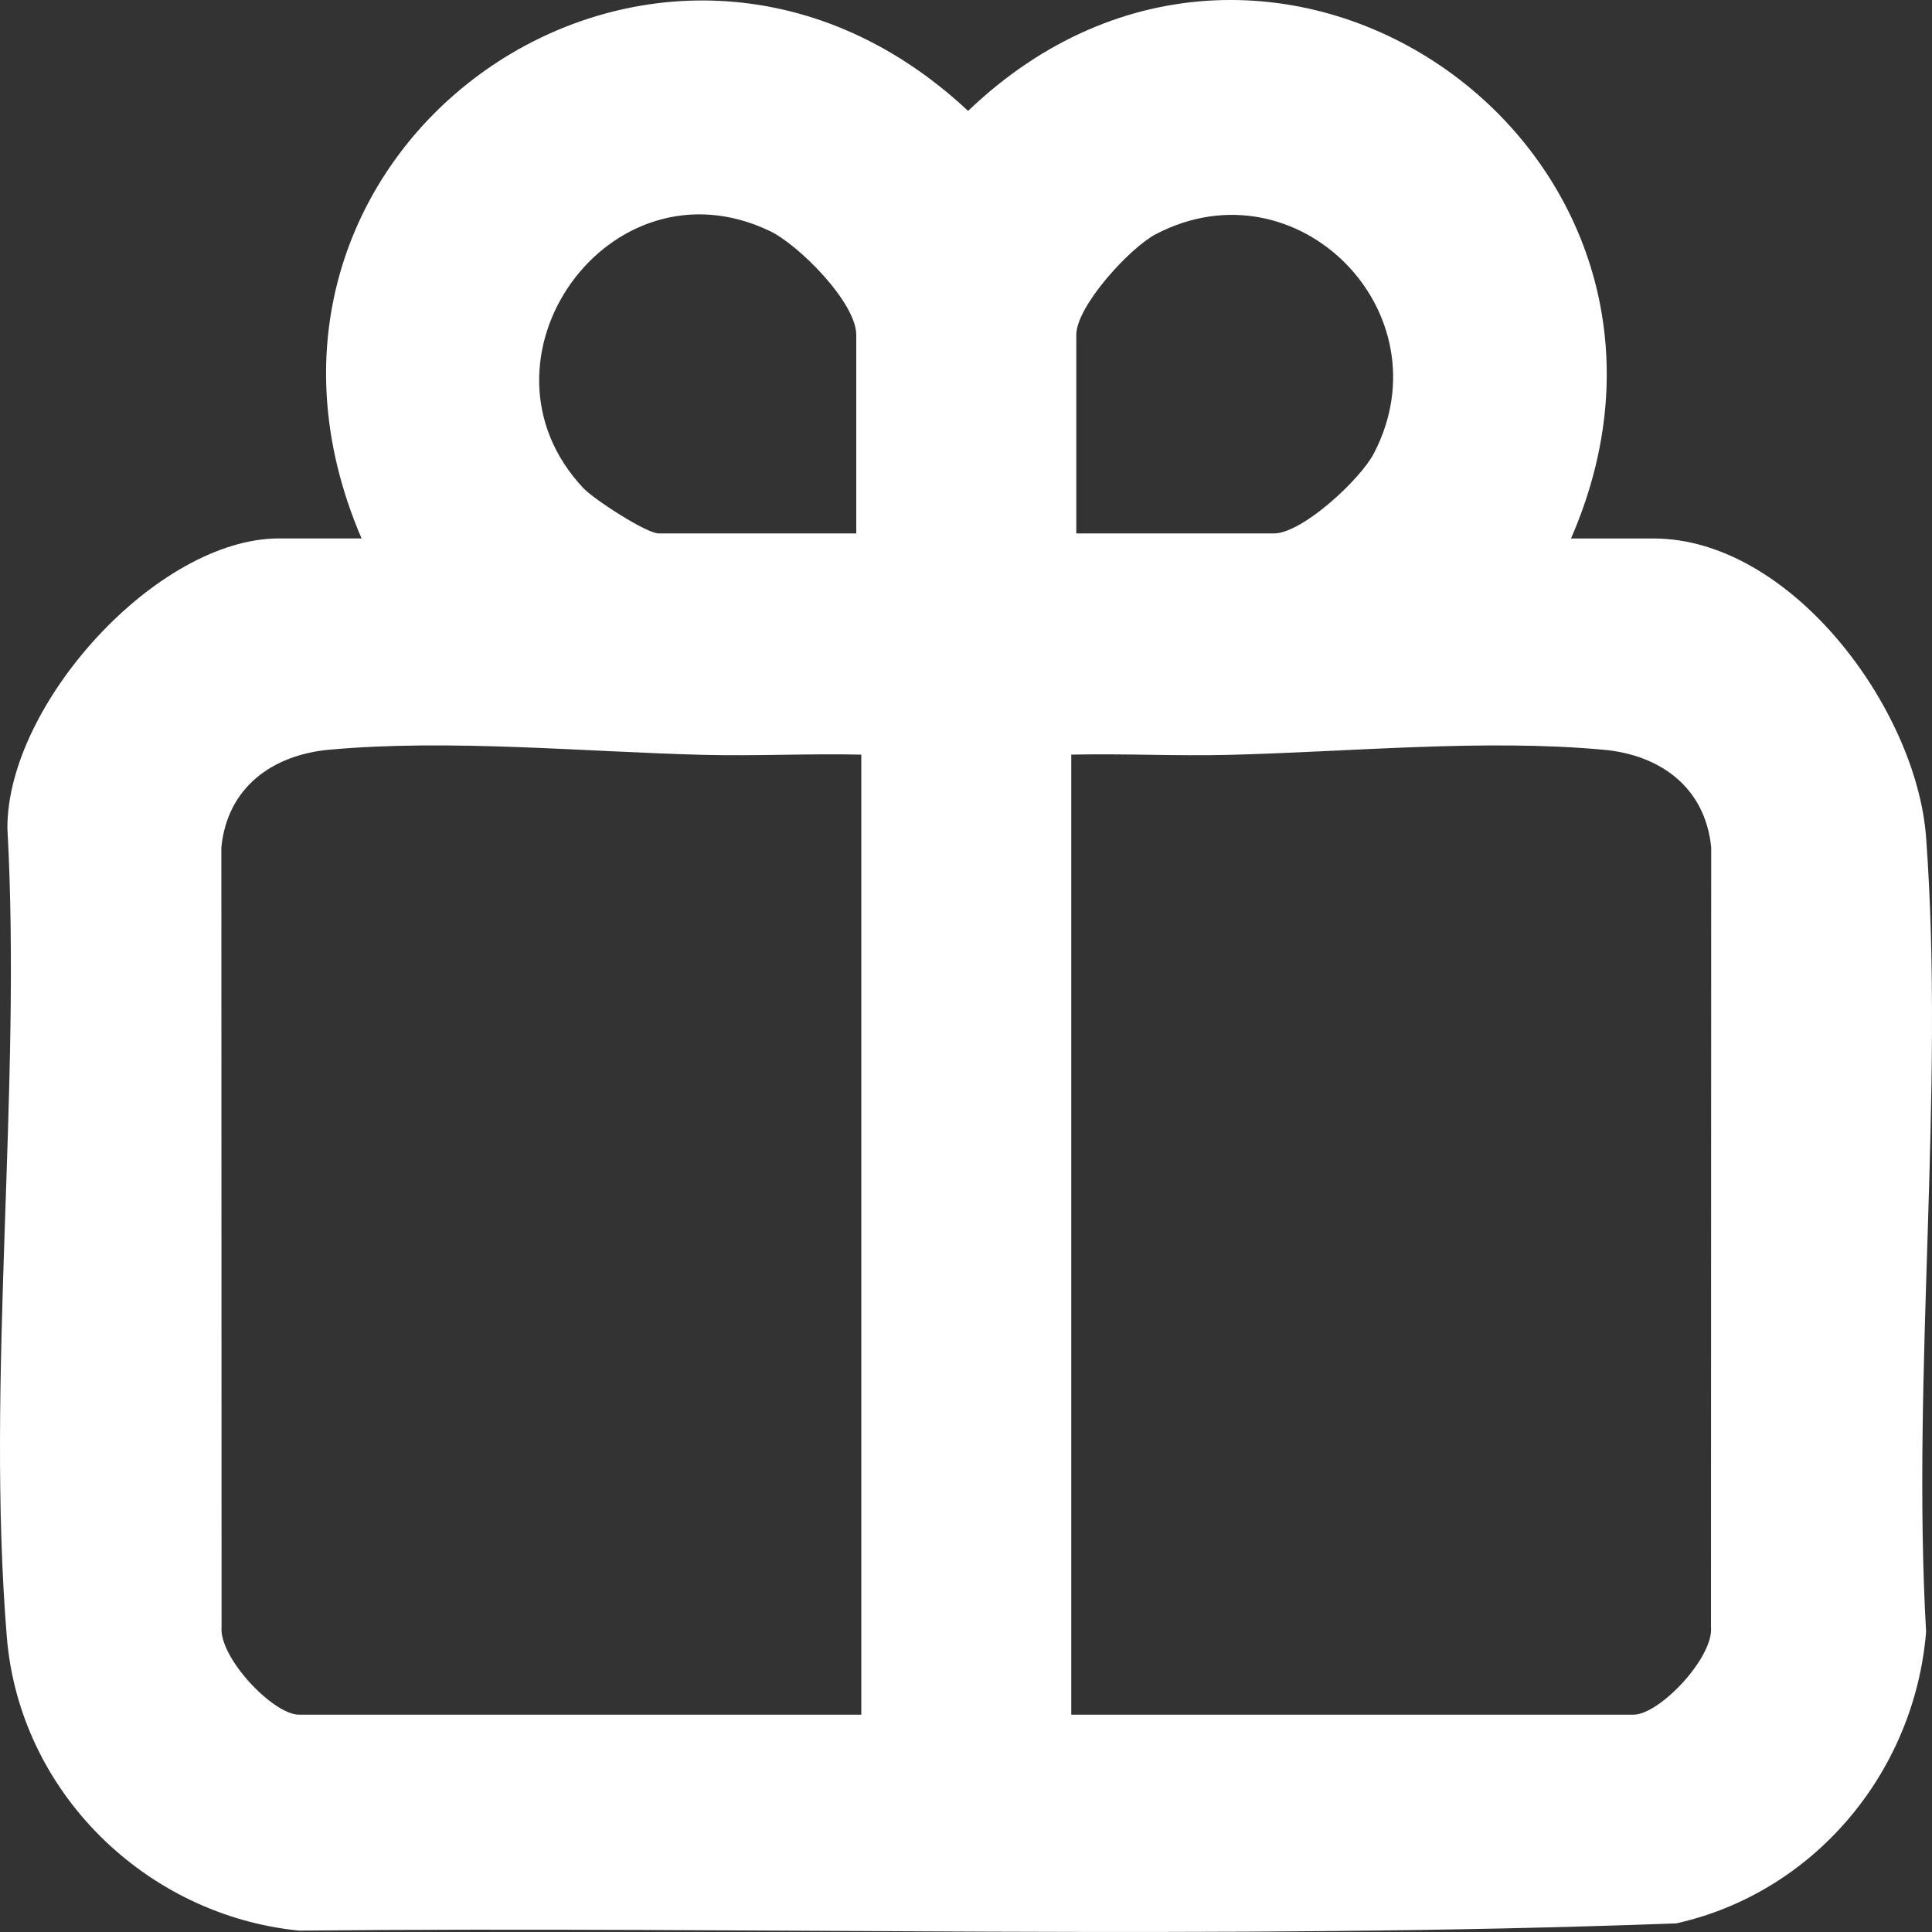 <svg width="35" height="35" viewBox="0 0 35 35" fill="none" xmlns="http://www.w3.org/2000/svg">
<rect x="0" y="0" width="35" height="35" fill="#333333" stroke="none"/>
<path d="M28.46 9.755H29.954C32.444 9.755 34.72 12.835 34.893 15.169C35.234 19.815 34.628 24.873 34.893 29.563C34.684 32.116 32.858 34.289 30.366 34.844C22.075 35.152 13.73 34.893 5.419 34.975C2.649 34.7 0.351 32.47 0.123 29.649C-0.259 24.956 0.395 19.748 0.134 15.002C0.128 12.762 2.842 9.754 5.056 9.754H6.55C3.509 2.679 11.938 -3.226 17.538 2.009C23.055 -3.27 31.519 2.745 28.46 9.755ZM15.512 9.664V6.067C15.512 5.482 14.469 4.434 13.944 4.184C11.029 2.796 8.388 6.536 10.573 8.848C10.76 9.045 11.71 9.664 11.935 9.664H15.512ZM19.498 9.664H23.075C23.594 9.664 24.645 8.684 24.89 8.212C26.217 5.657 23.498 2.907 20.941 4.241C20.471 4.485 19.498 5.546 19.498 6.067V9.664ZM15.603 13.671C14.654 13.649 13.697 13.699 12.748 13.675C10.57 13.62 8.136 13.383 5.962 13.582C4.932 13.677 4.117 14.266 4.01 15.352L4.014 29.47C3.96 30.021 4.945 31.063 5.417 31.063H15.603V13.671ZM19.407 31.063H29.593C30.065 31.063 31.052 30.021 30.996 29.47L31 15.352C30.892 14.264 30.078 13.675 29.048 13.582C26.876 13.383 24.44 13.622 22.262 13.675C21.311 13.699 20.356 13.649 19.407 13.671V31.063Z" fill="white"/>
</svg>
